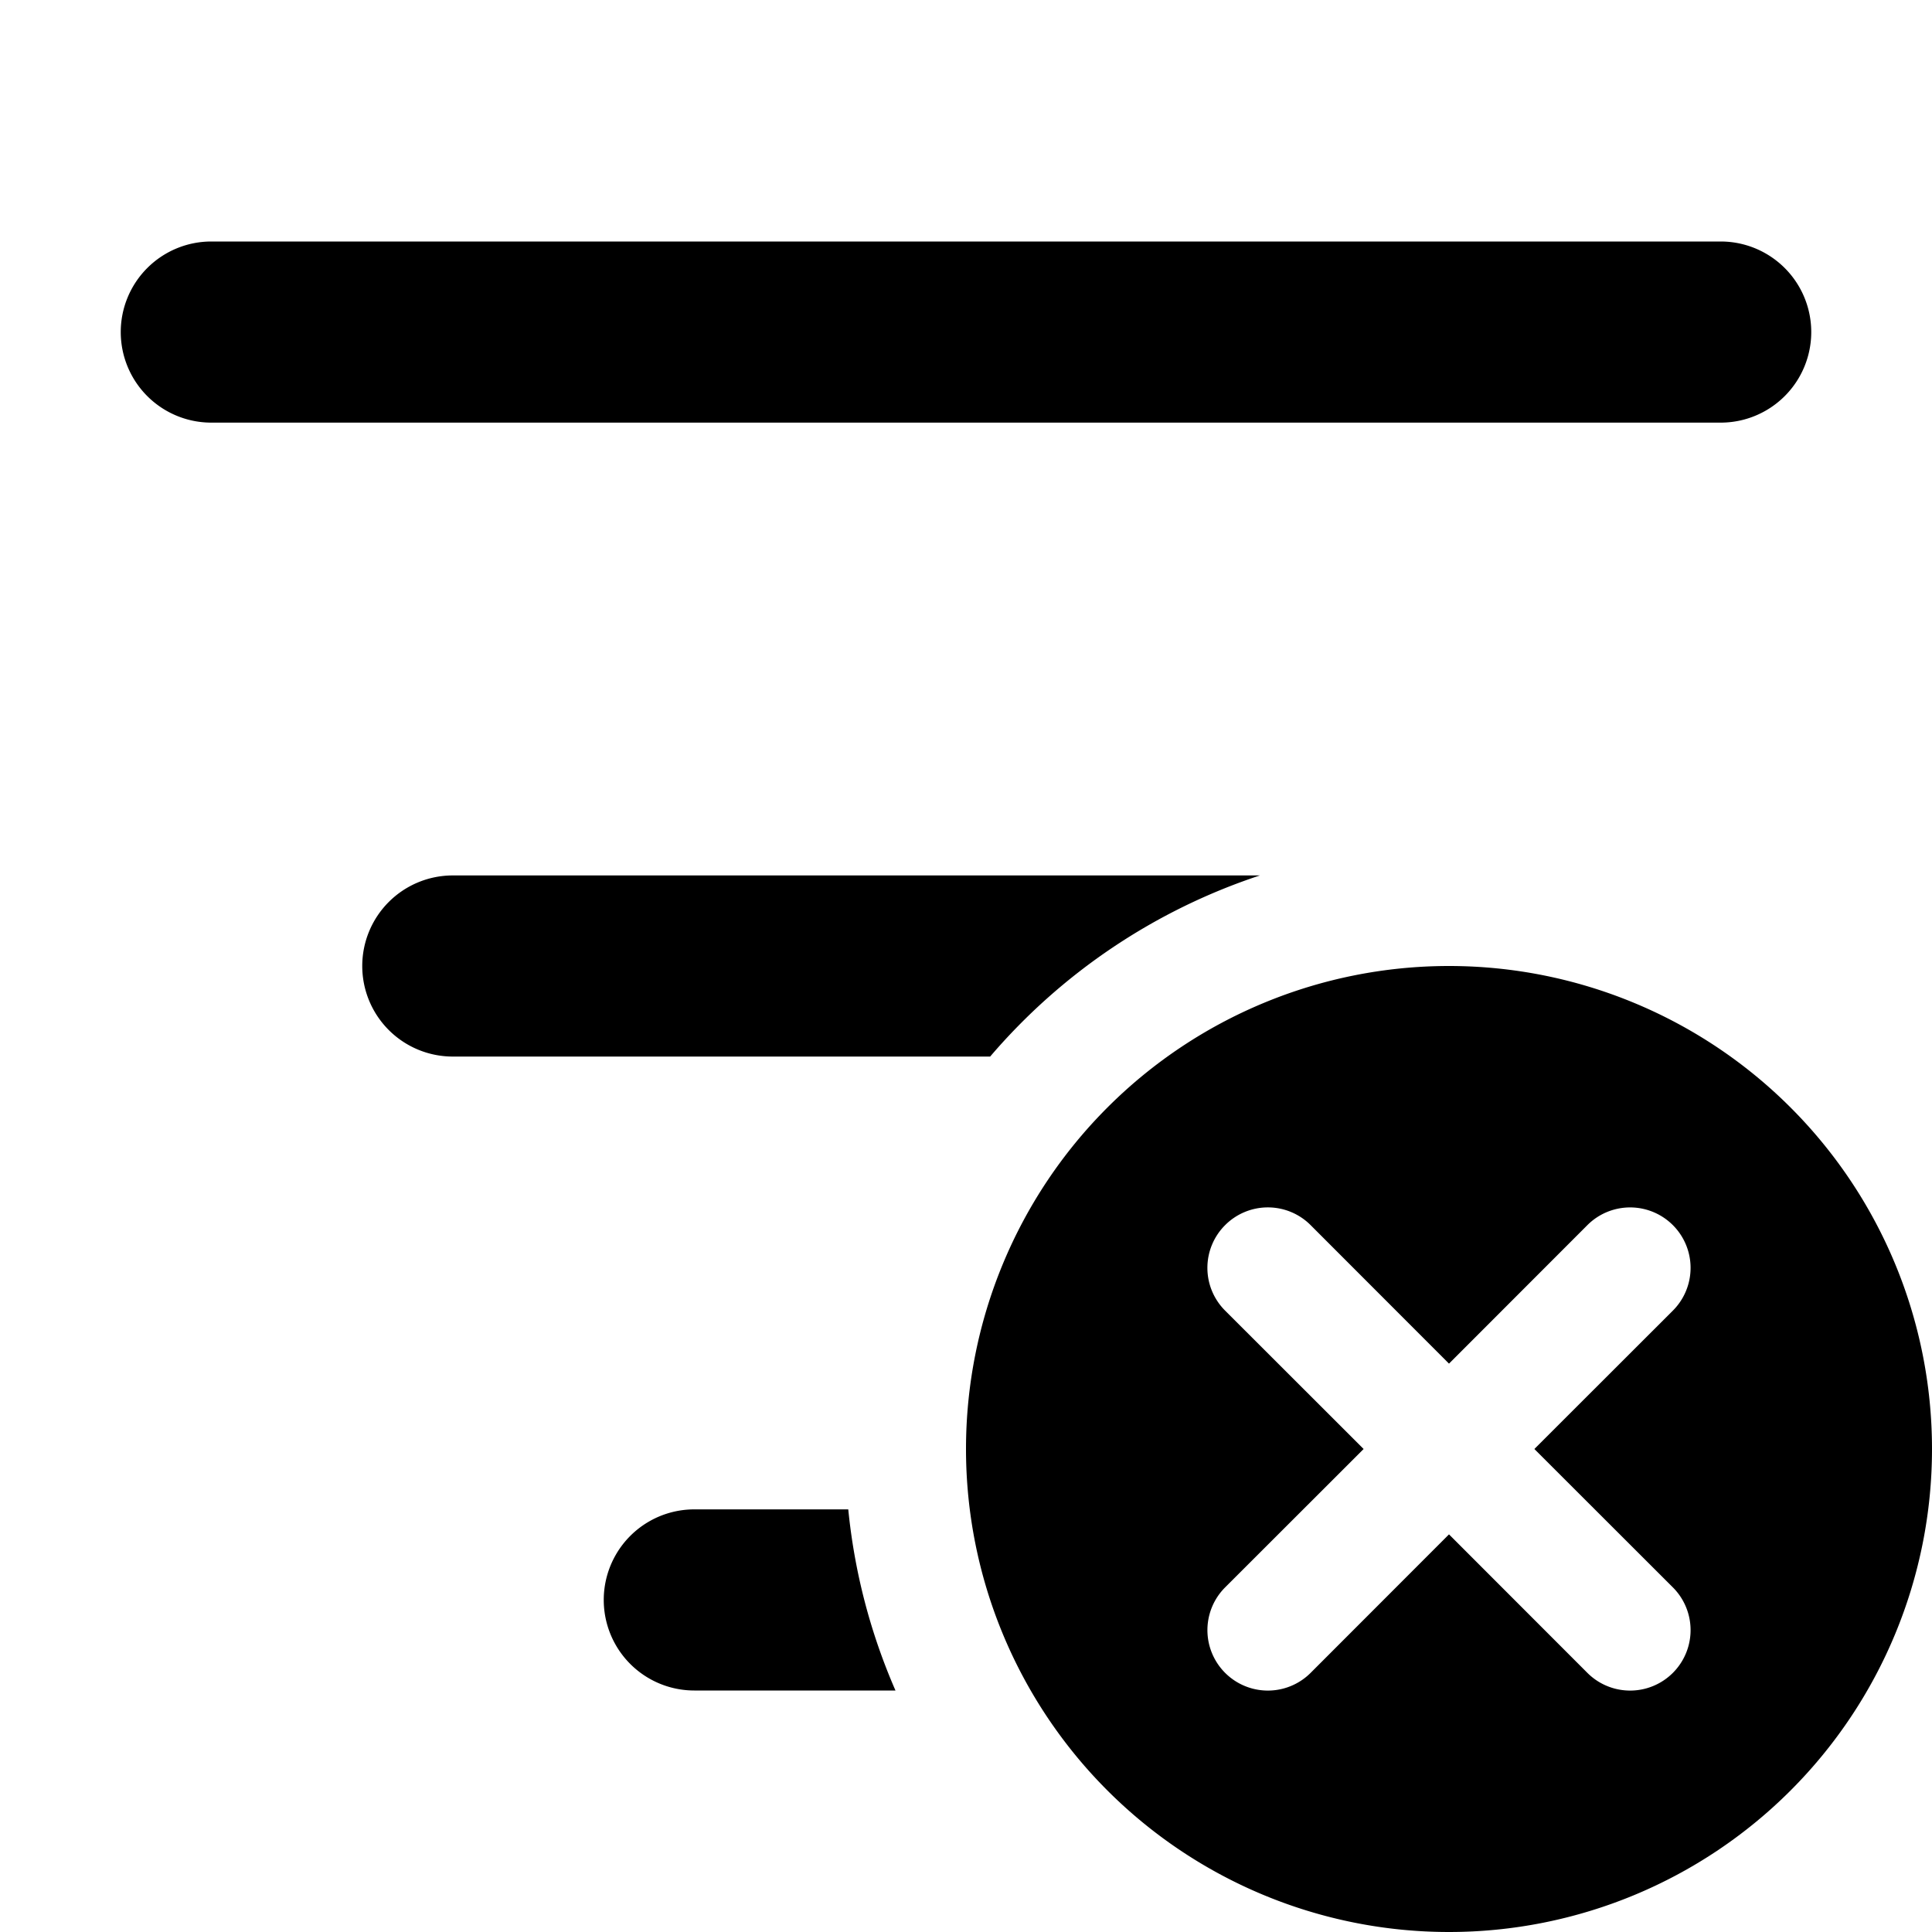 <svg xmlns="http://www.w3.org/2000/svg" fill="currentColor" class="vi" viewBox="0 0 16 16"><path d="M1 2.75A.75.75 0 0 1 1.75 2h12.5a.75.75 0 0 1 0 1.5H1.75A.75.75 0 0 1 1 2.75ZM3 8a.75.75 0 0 1 .75-.75h6.684A5.006 5.006 0 0 0 8.2 8.75H3.75A.75.75 0 0 1 3 8Zm4.416 6a4.969 4.969 0 0 1-.391-1.5H5.75a.75.75 0 0 0 0 1.5h1.666ZM16 12a4 4 0 1 1-8 0 4 4 0 0 1 8 0Zm-5.854-1.854a.5.5 0 0 0 0 .708L11.293 12l-1.147 1.146a.5.5 0 0 0 .708.708L12 12.707l1.146 1.147a.5.5 0 0 0 .708-.708L12.707 12l1.147-1.146a.5.5 0 0 0-.708-.708L12 11.293l-1.146-1.147a.5.5 0 0 0-.708 0Z"/></svg>
